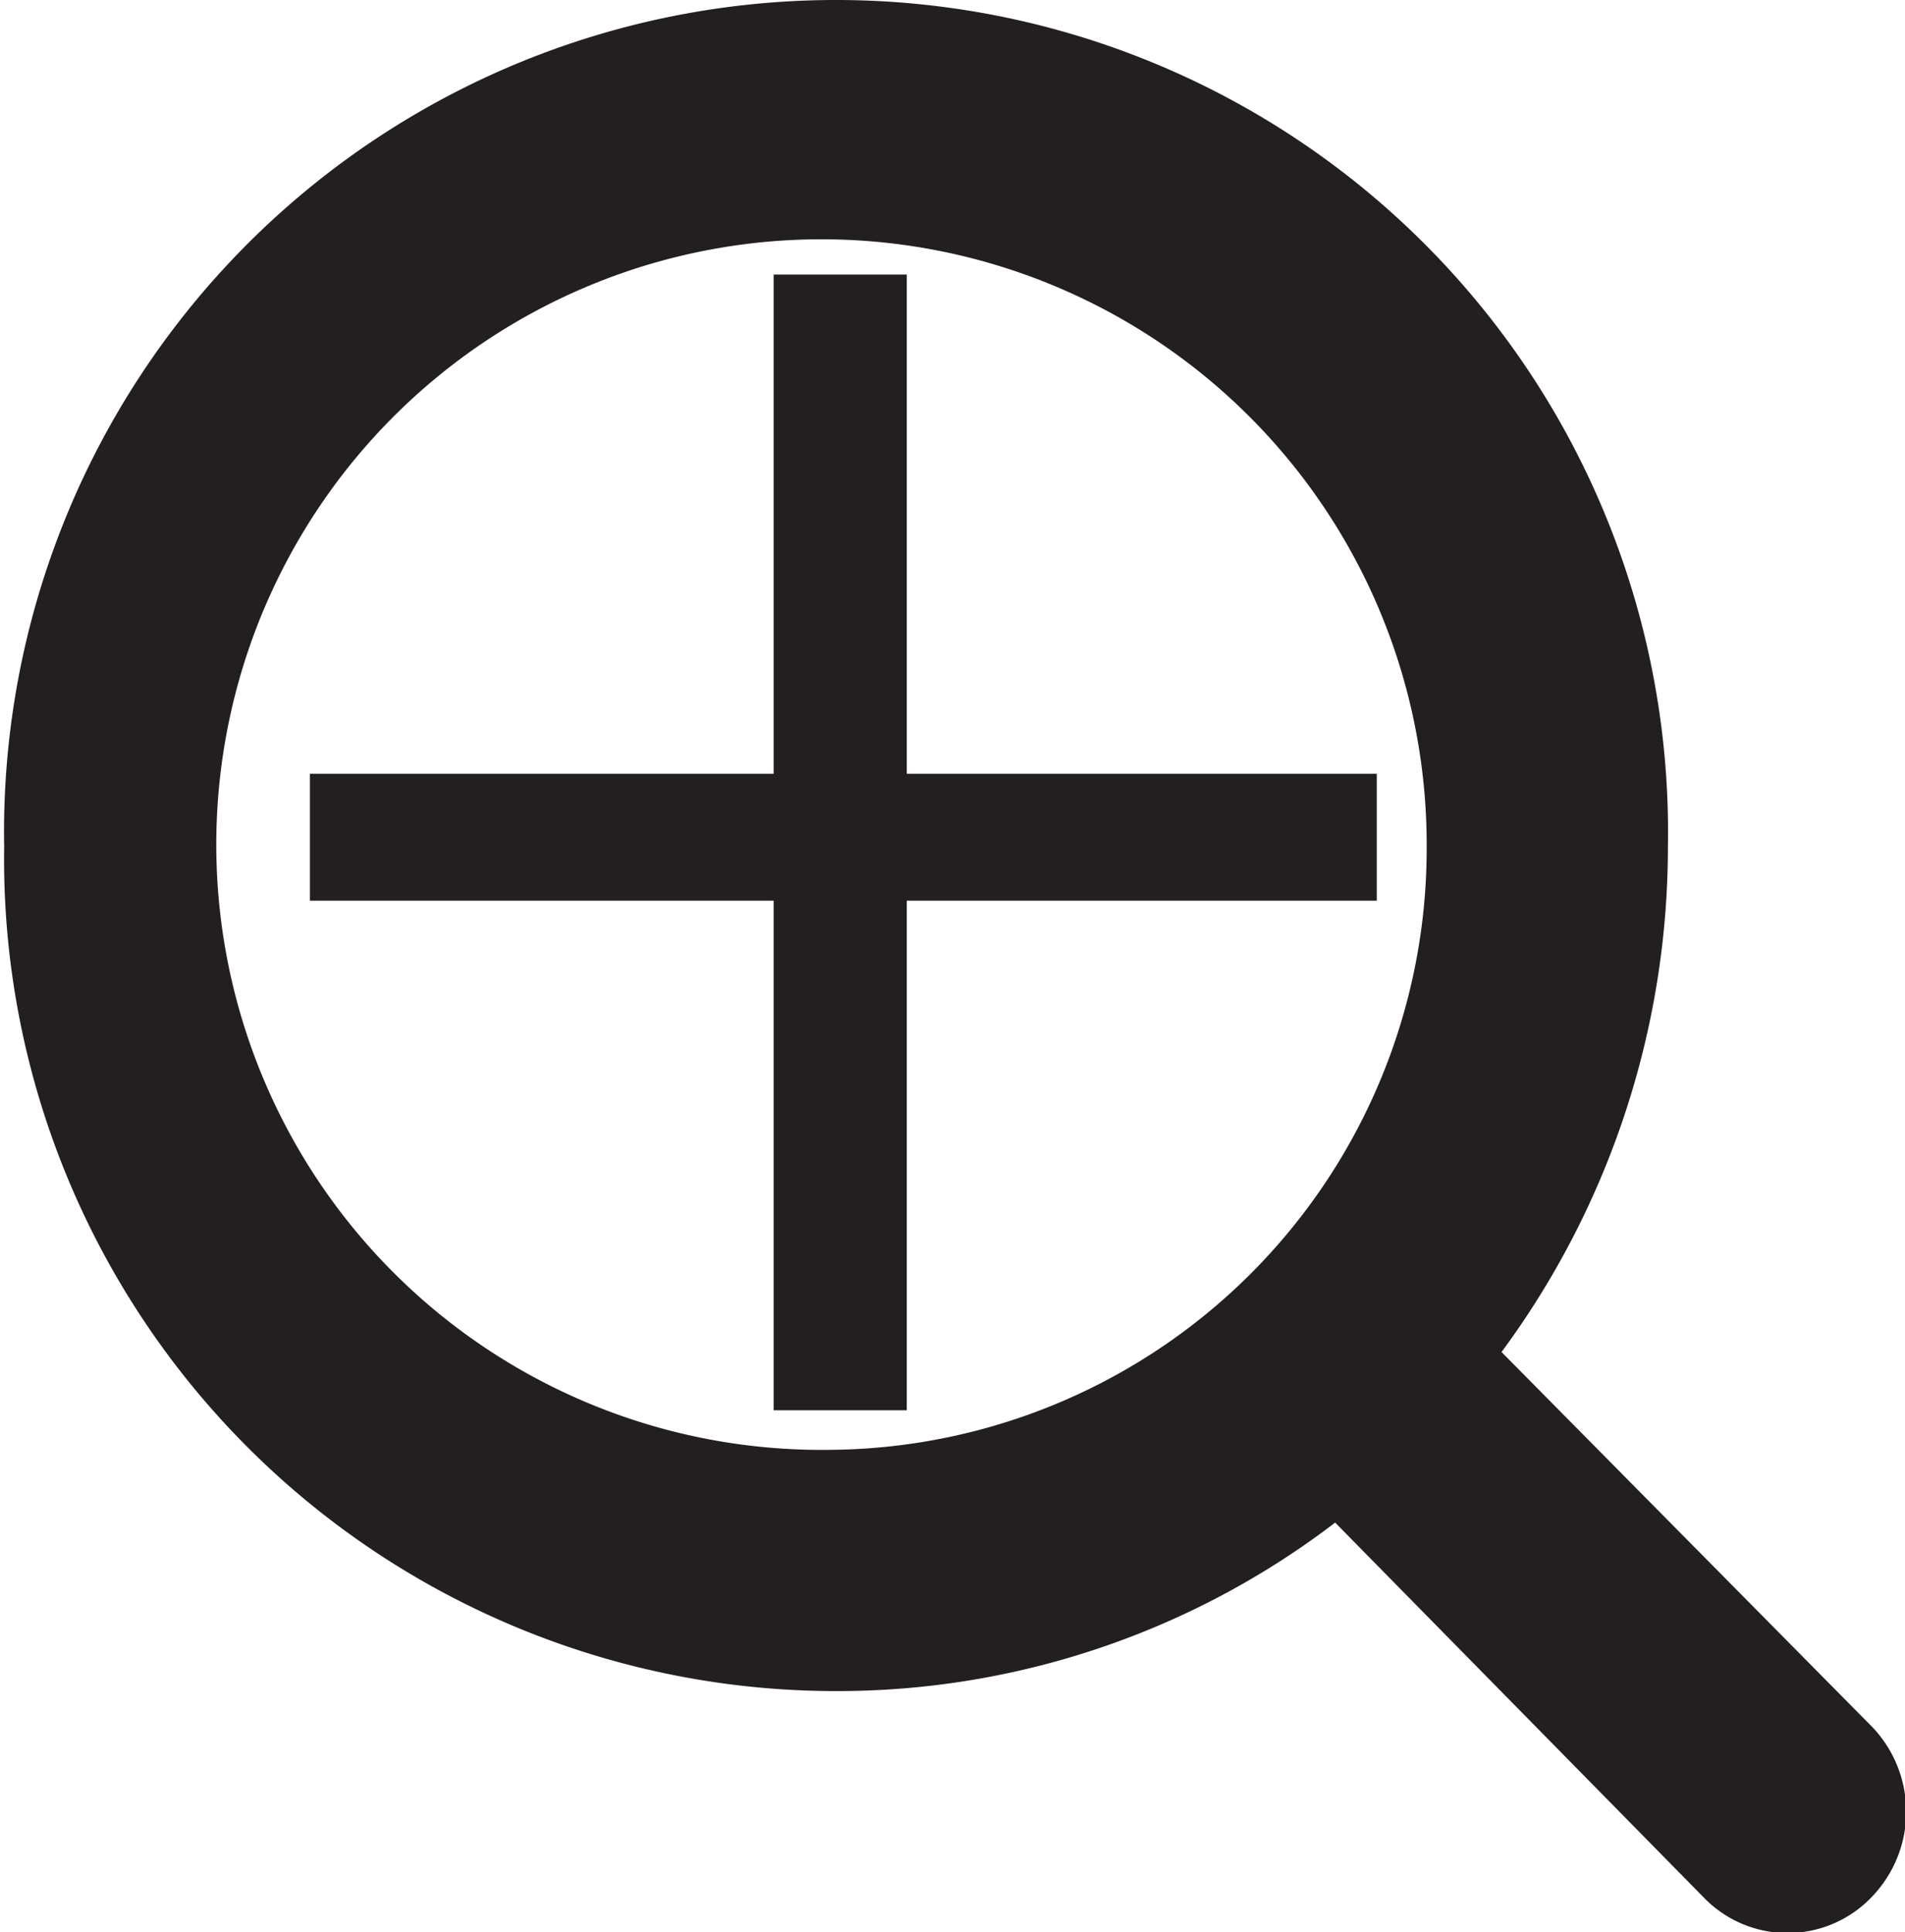 <svg id="Слой_1" data-name="Слой 1" xmlns="http://www.w3.org/2000/svg" viewBox="0 0 9.16 9.29"><defs><style>.cls-1{fill:#231f20}</style></defs><path class="cls-1" d="M9.51 8.52l-1.78-1.8a4.09 4.09 0 0 0 .8-2.43 4 4 0 0 0-4-4.07 4 4 0 0 0-4 4.07 4 4 0 0 0 4 4.06 3.94 3.94 0 0 0 2.4-.81l1.77 1.8a.56.56 0 0 0 .81 0 .59.59 0 0 0 0-.82zm-5-1.33a2.91 2.91 0 1 1 2.86-2.9 2.89 2.89 0 0 1-2.85 2.9z" transform="translate(-.51 -.22)"/><path class="cls-1" d="M4.87 1.54v2.4h2.26v.61H4.87V7h-.64V4.55H2v-.61h2.23v-2.4z" transform="translate(-.51 -.22)"/></svg>